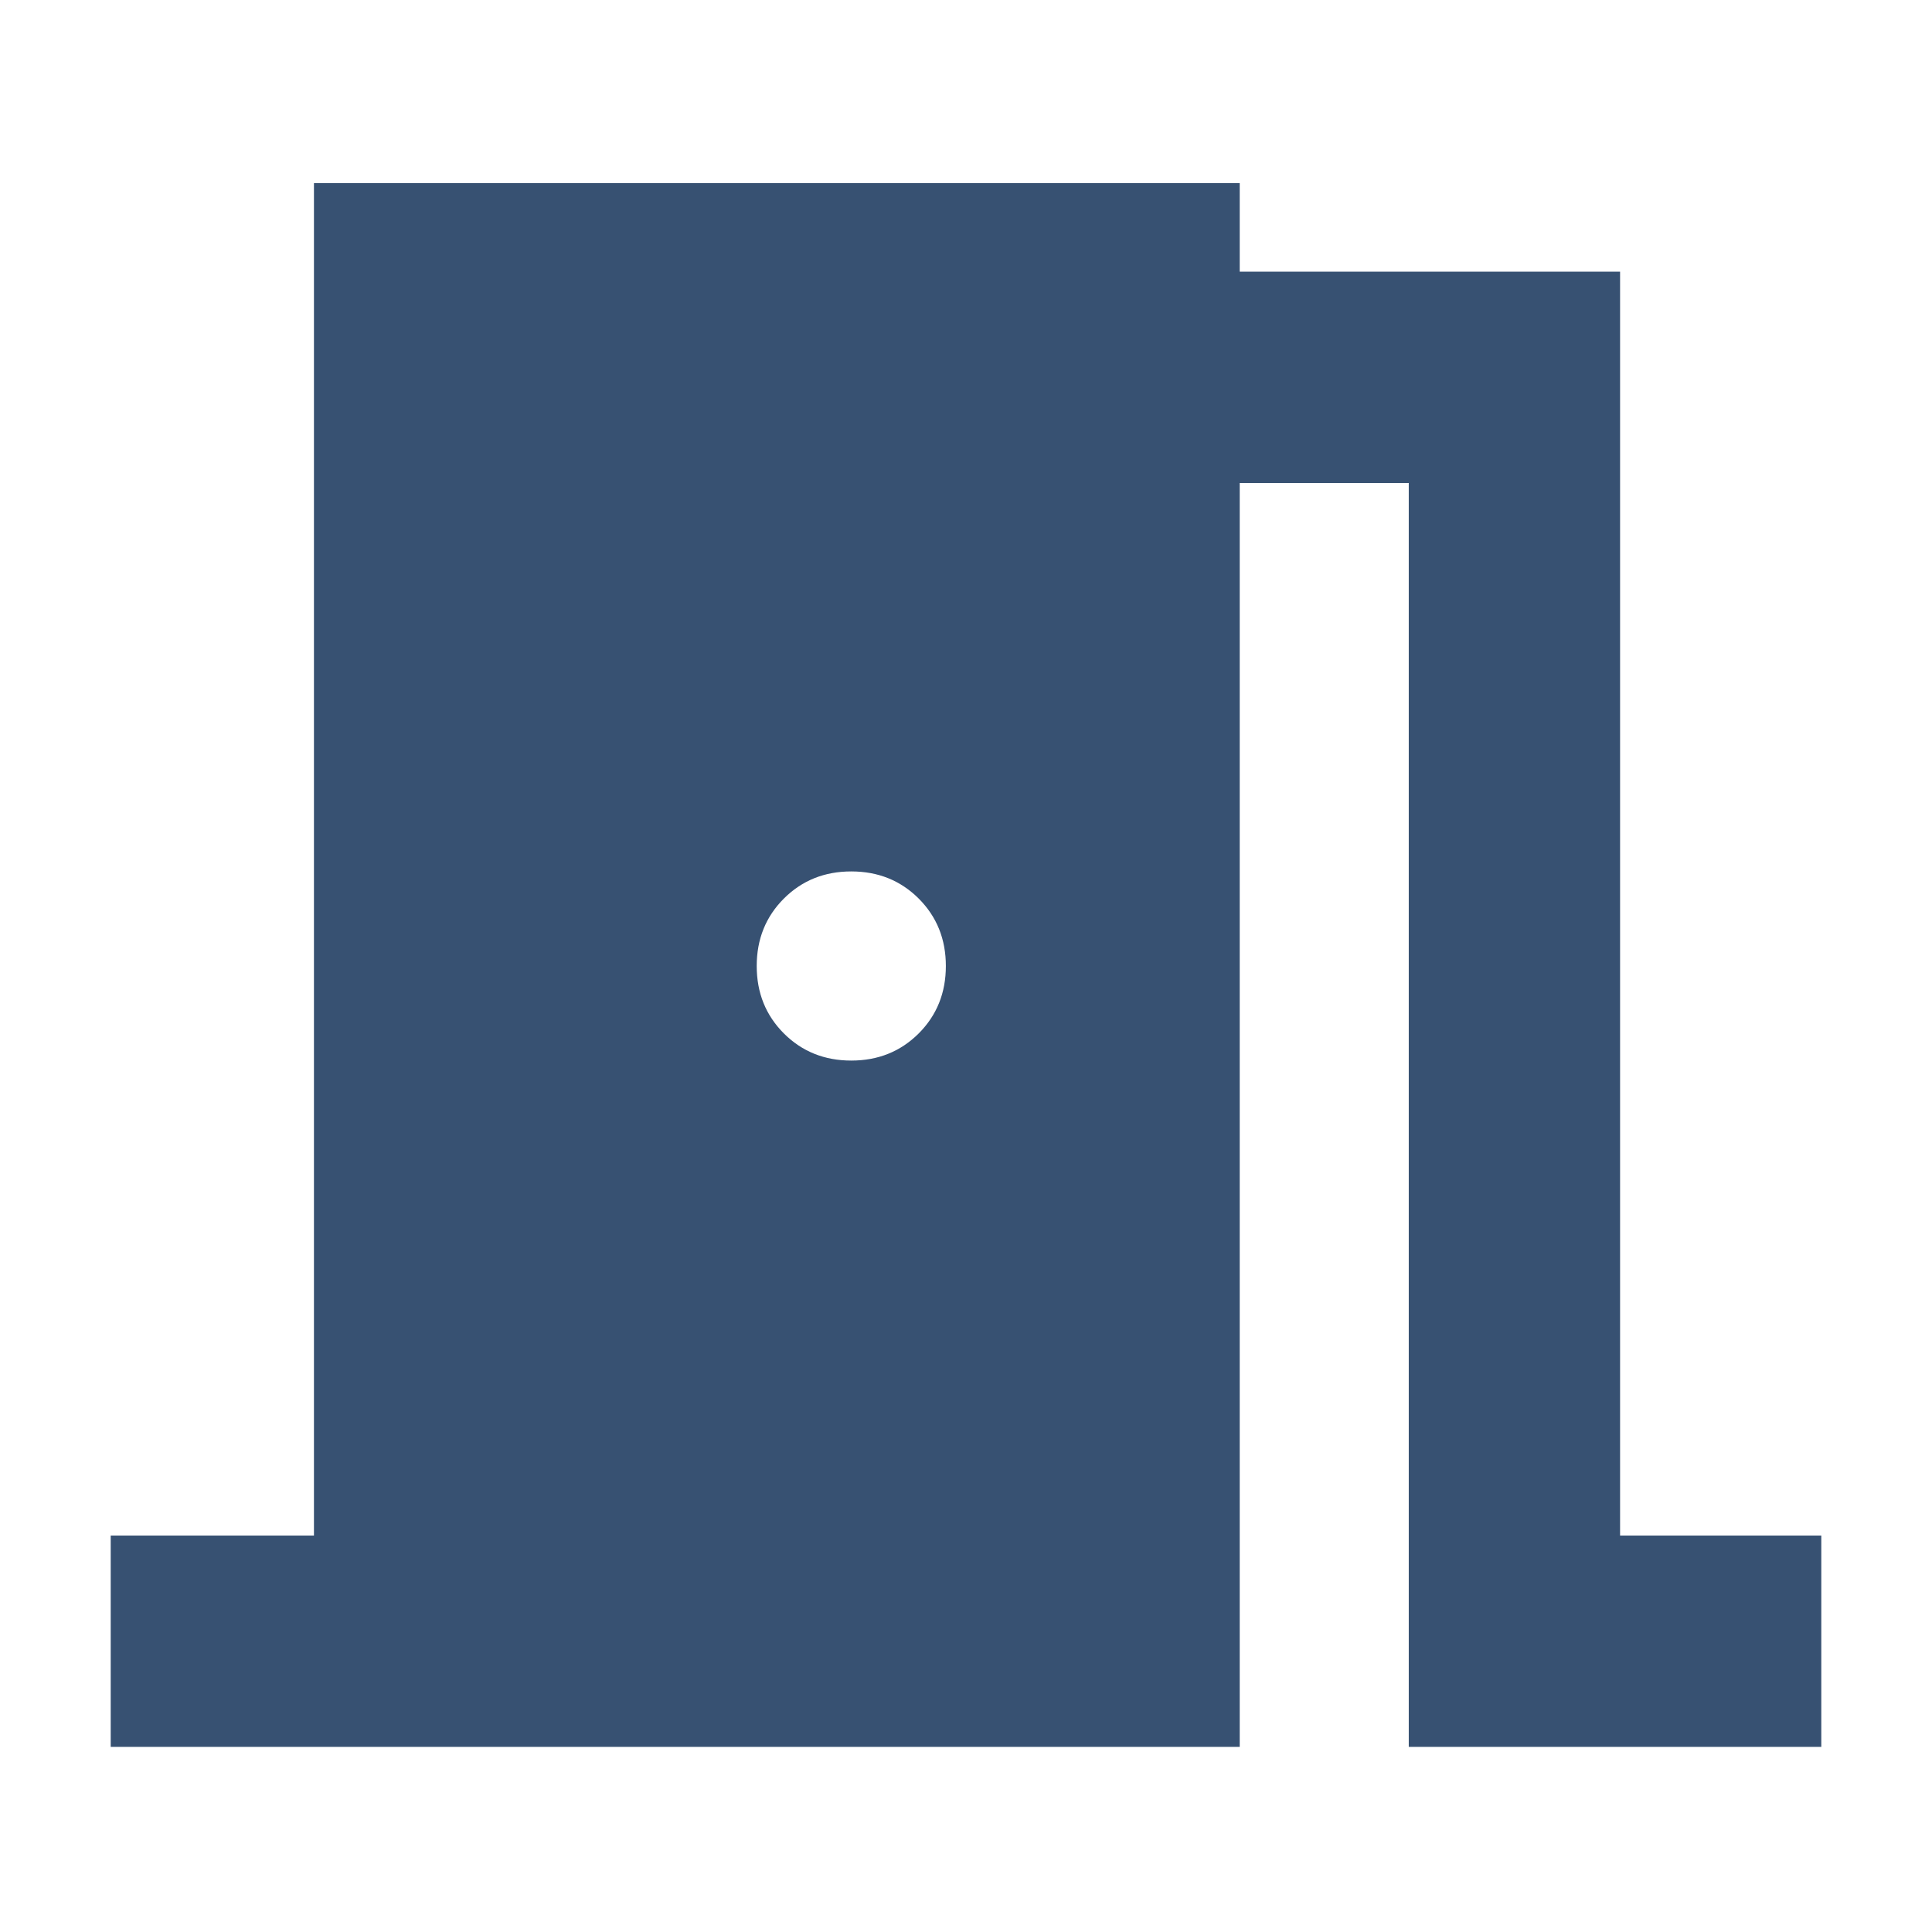 <svg fill = "#375172" xmlns="http://www.w3.org/2000/svg" height="40" width="40"><path d="M2.292 36.167v-4.375H6.5v-28h19.167v1.833h7.875v26.167h4.166v4.375h-8.541V10h-3.5v26.167Zm15.333-14.209q.833 0 1.396-.562.562-.563.562-1.396t-.562-1.396q-.563-.562-1.396-.562t-1.396.562q-.562.563-.562 1.396t.562 1.396q.563.562 1.396.562Z"/></svg>
